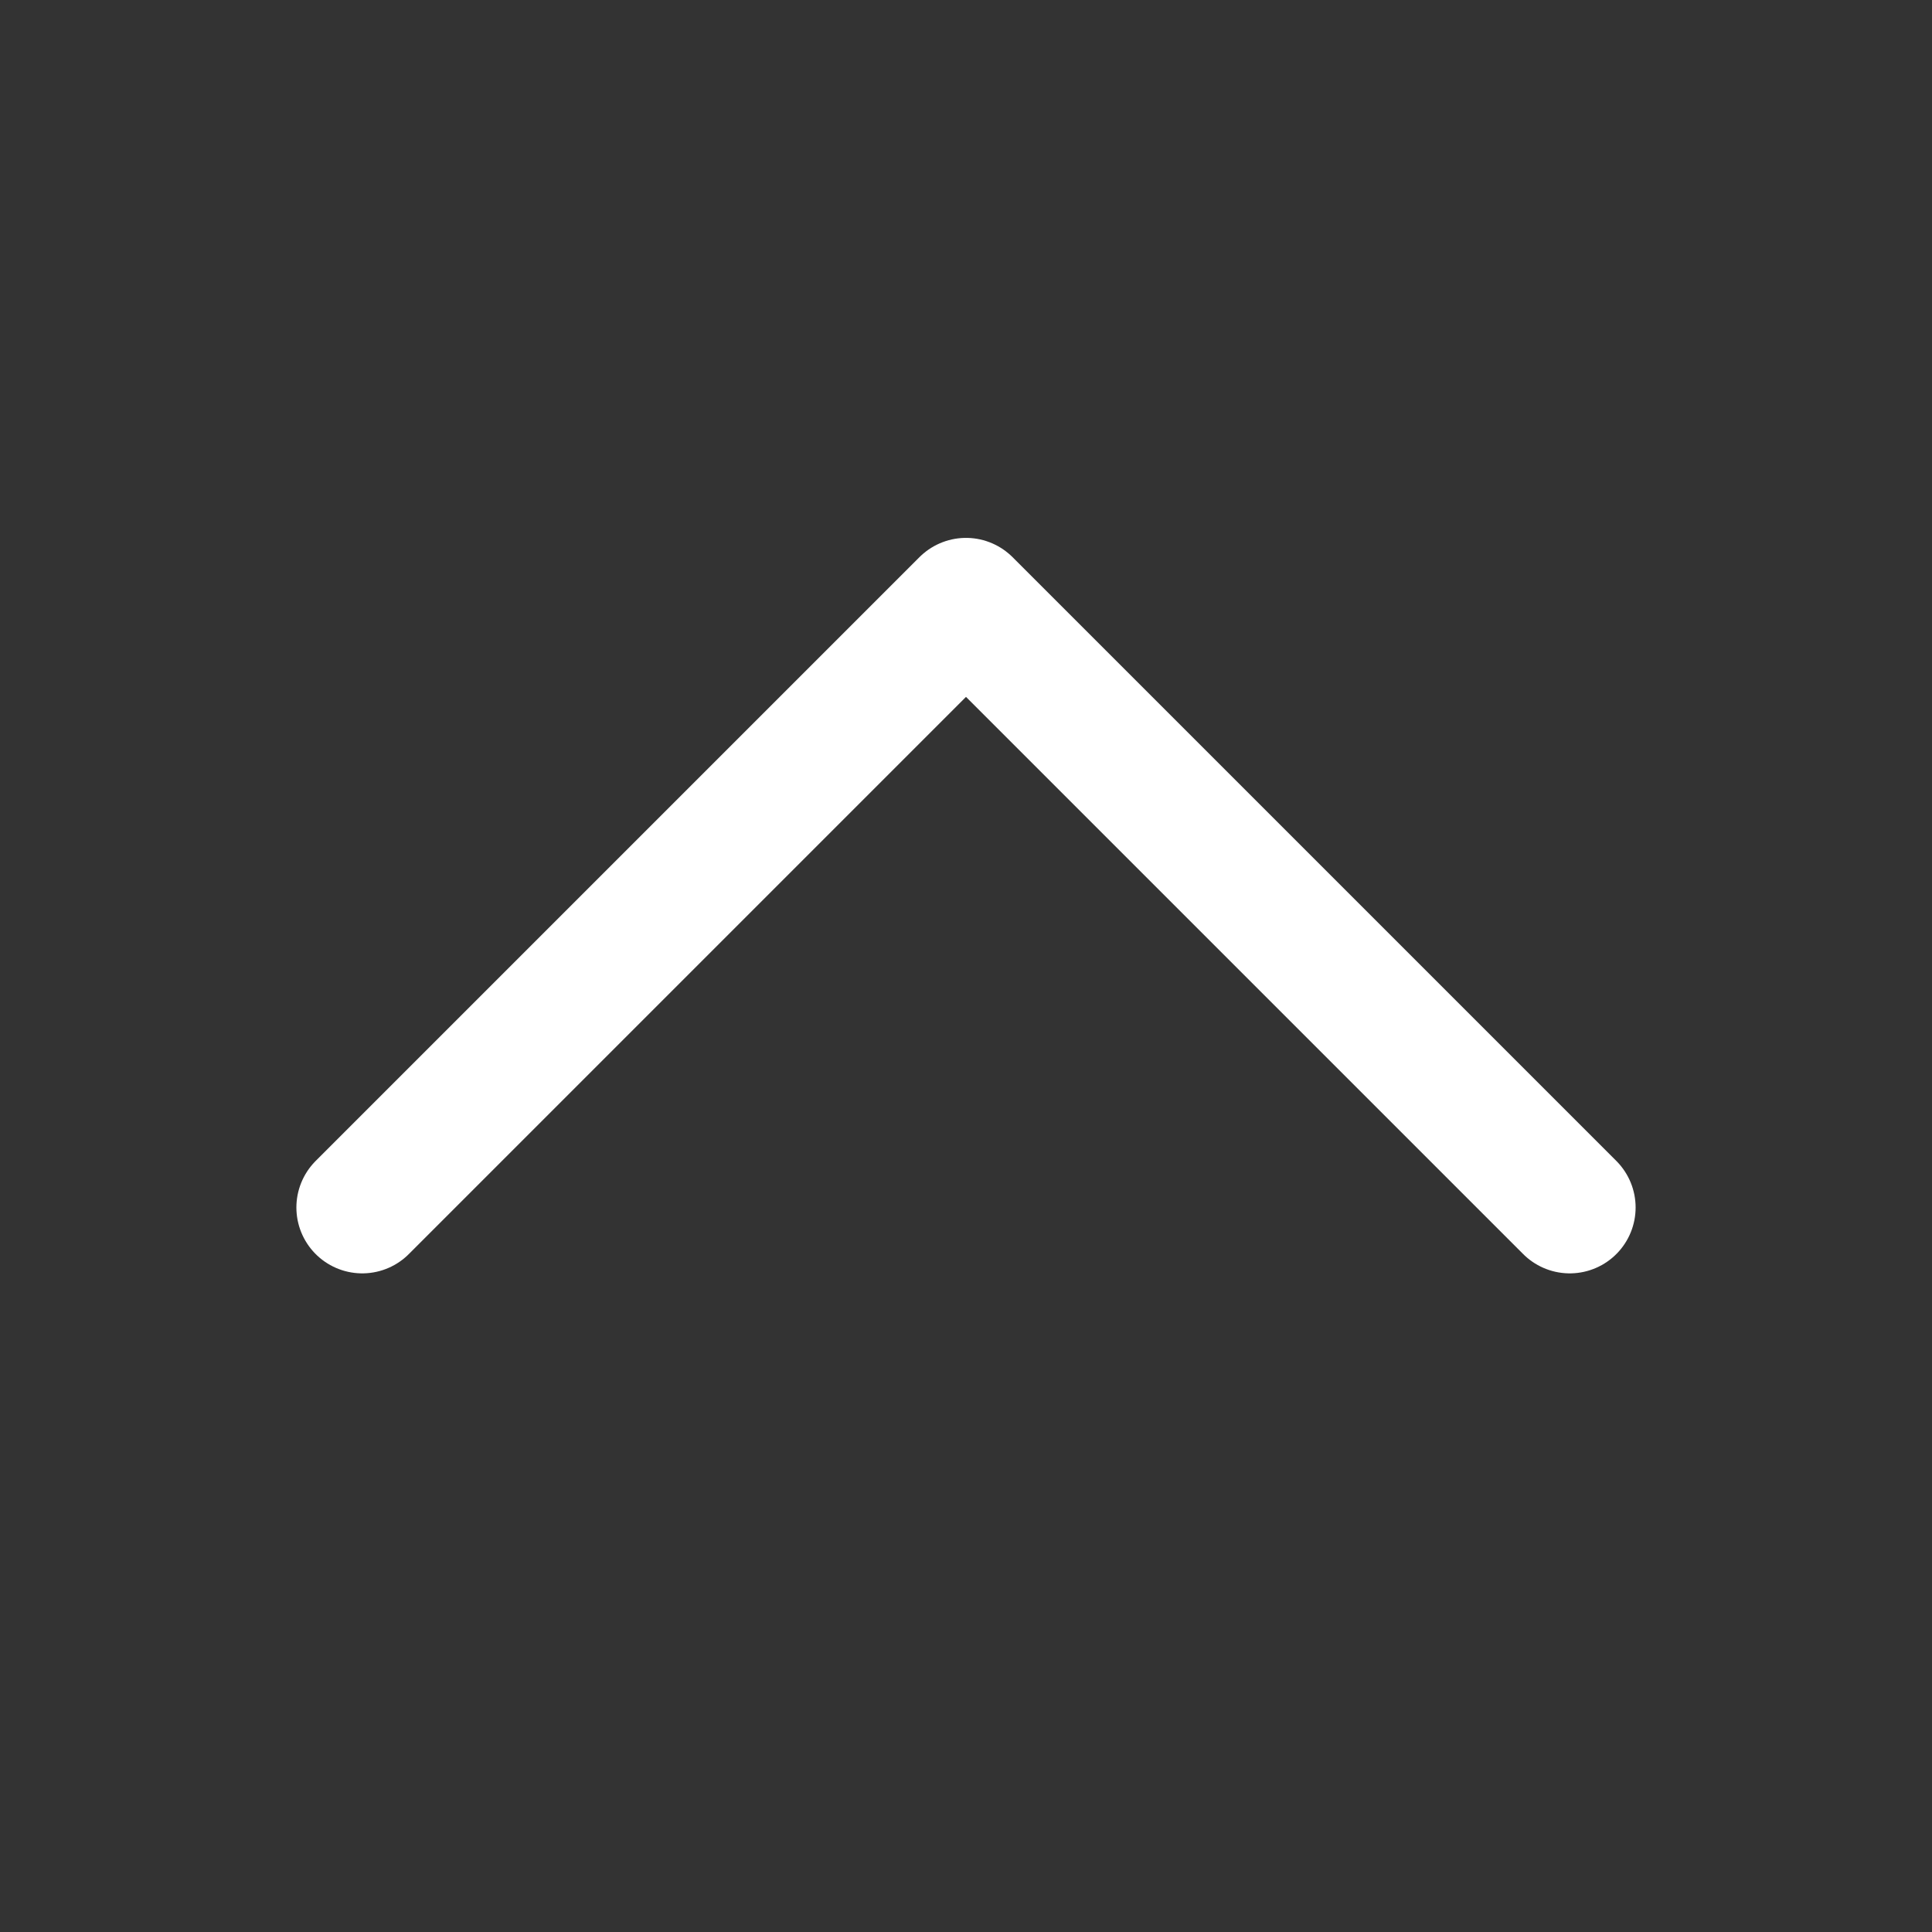 <svg width="44" height="44" viewBox="0 0 44 44" fill="none" xmlns="http://www.w3.org/2000/svg">
<rect x="0" y="0" width="44" height="44" fill="#333333" stroke="none"/>
<g id="CaretUp">
<path id="Vector" d="M8.25 27.5L22 13.75L35.75 27.5" stroke="white" stroke-width="3" stroke-linecap="round" stroke-linejoin="round"/>
</g>
</svg>
